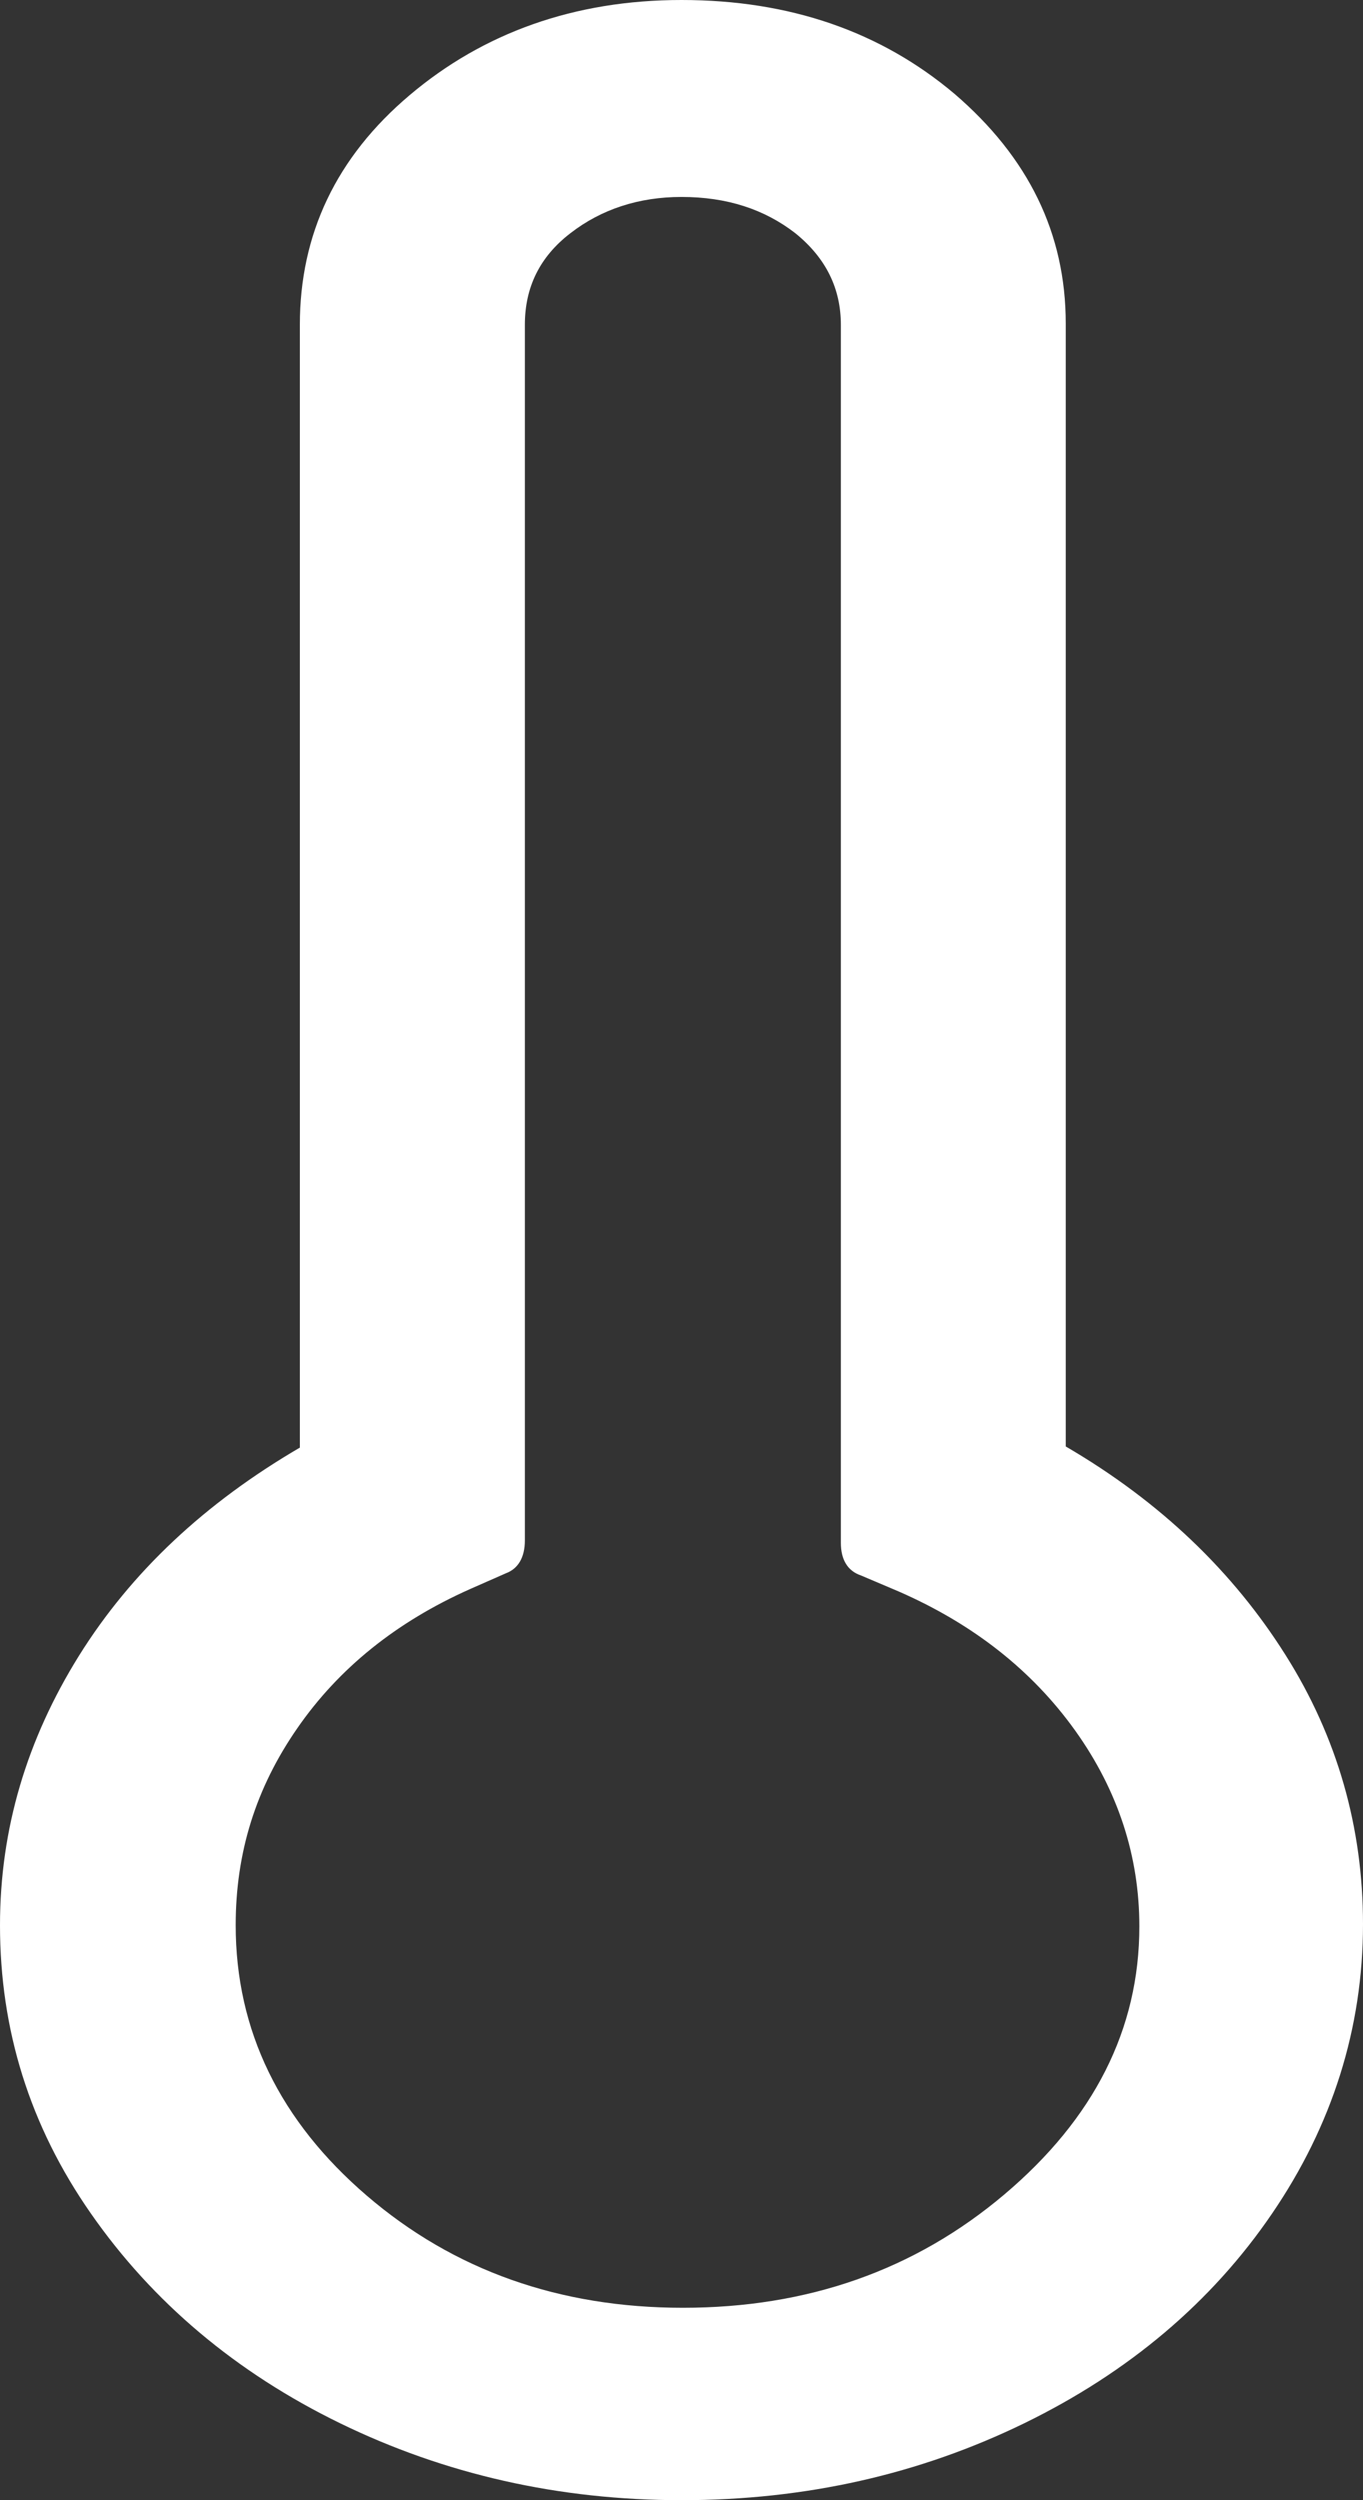 <svg width="12" height="22" viewBox="0 0 12 22" fill="none" xmlns="http://www.w3.org/2000/svg">
<rect x="0" y="0" width="12" height="22" fill="#333333" stroke="none"/>
<path d="M0 16.941C0 16.094 0.236 15.307 0.695 14.57C1.155 13.833 1.804 13.226 2.64 12.738V2.858C2.64 2.062 2.959 1.384 3.607 0.837C4.255 0.289 5.057 0 6 0C6.955 0 7.756 0.279 8.405 0.827C9.053 1.384 9.383 2.052 9.383 2.848V12.728C10.22 13.216 10.857 13.833 11.316 14.56C11.776 15.287 12 16.084 12 16.931C12 17.847 11.729 18.703 11.198 19.48C10.668 20.257 9.937 20.875 9.018 21.323C8.098 21.771 7.096 22 6 22C4.916 22 3.914 21.771 2.994 21.323C2.075 20.875 1.344 20.257 0.802 19.48C0.259 18.703 0 17.857 0 16.941ZM2.075 16.941C2.075 17.867 2.464 18.664 3.23 19.321C3.996 19.978 4.927 20.307 6.012 20.307C7.108 20.307 8.051 19.978 8.841 19.311C9.631 18.644 10.031 17.857 10.031 16.951C10.031 16.333 9.843 15.755 9.466 15.228C9.088 14.7 8.57 14.291 7.91 14.003L7.58 13.863C7.462 13.823 7.403 13.724 7.403 13.575V2.858C7.403 2.54 7.273 2.271 7.002 2.052C6.731 1.842 6.401 1.733 6 1.733C5.623 1.733 5.293 1.842 5.022 2.052C4.75 2.261 4.621 2.53 4.621 2.858V13.555C4.621 13.704 4.562 13.803 4.456 13.843L4.138 13.983C3.489 14.272 2.982 14.68 2.617 15.208C2.251 15.736 2.075 16.303 2.075 16.941Z" fill="white"/>
</svg>
